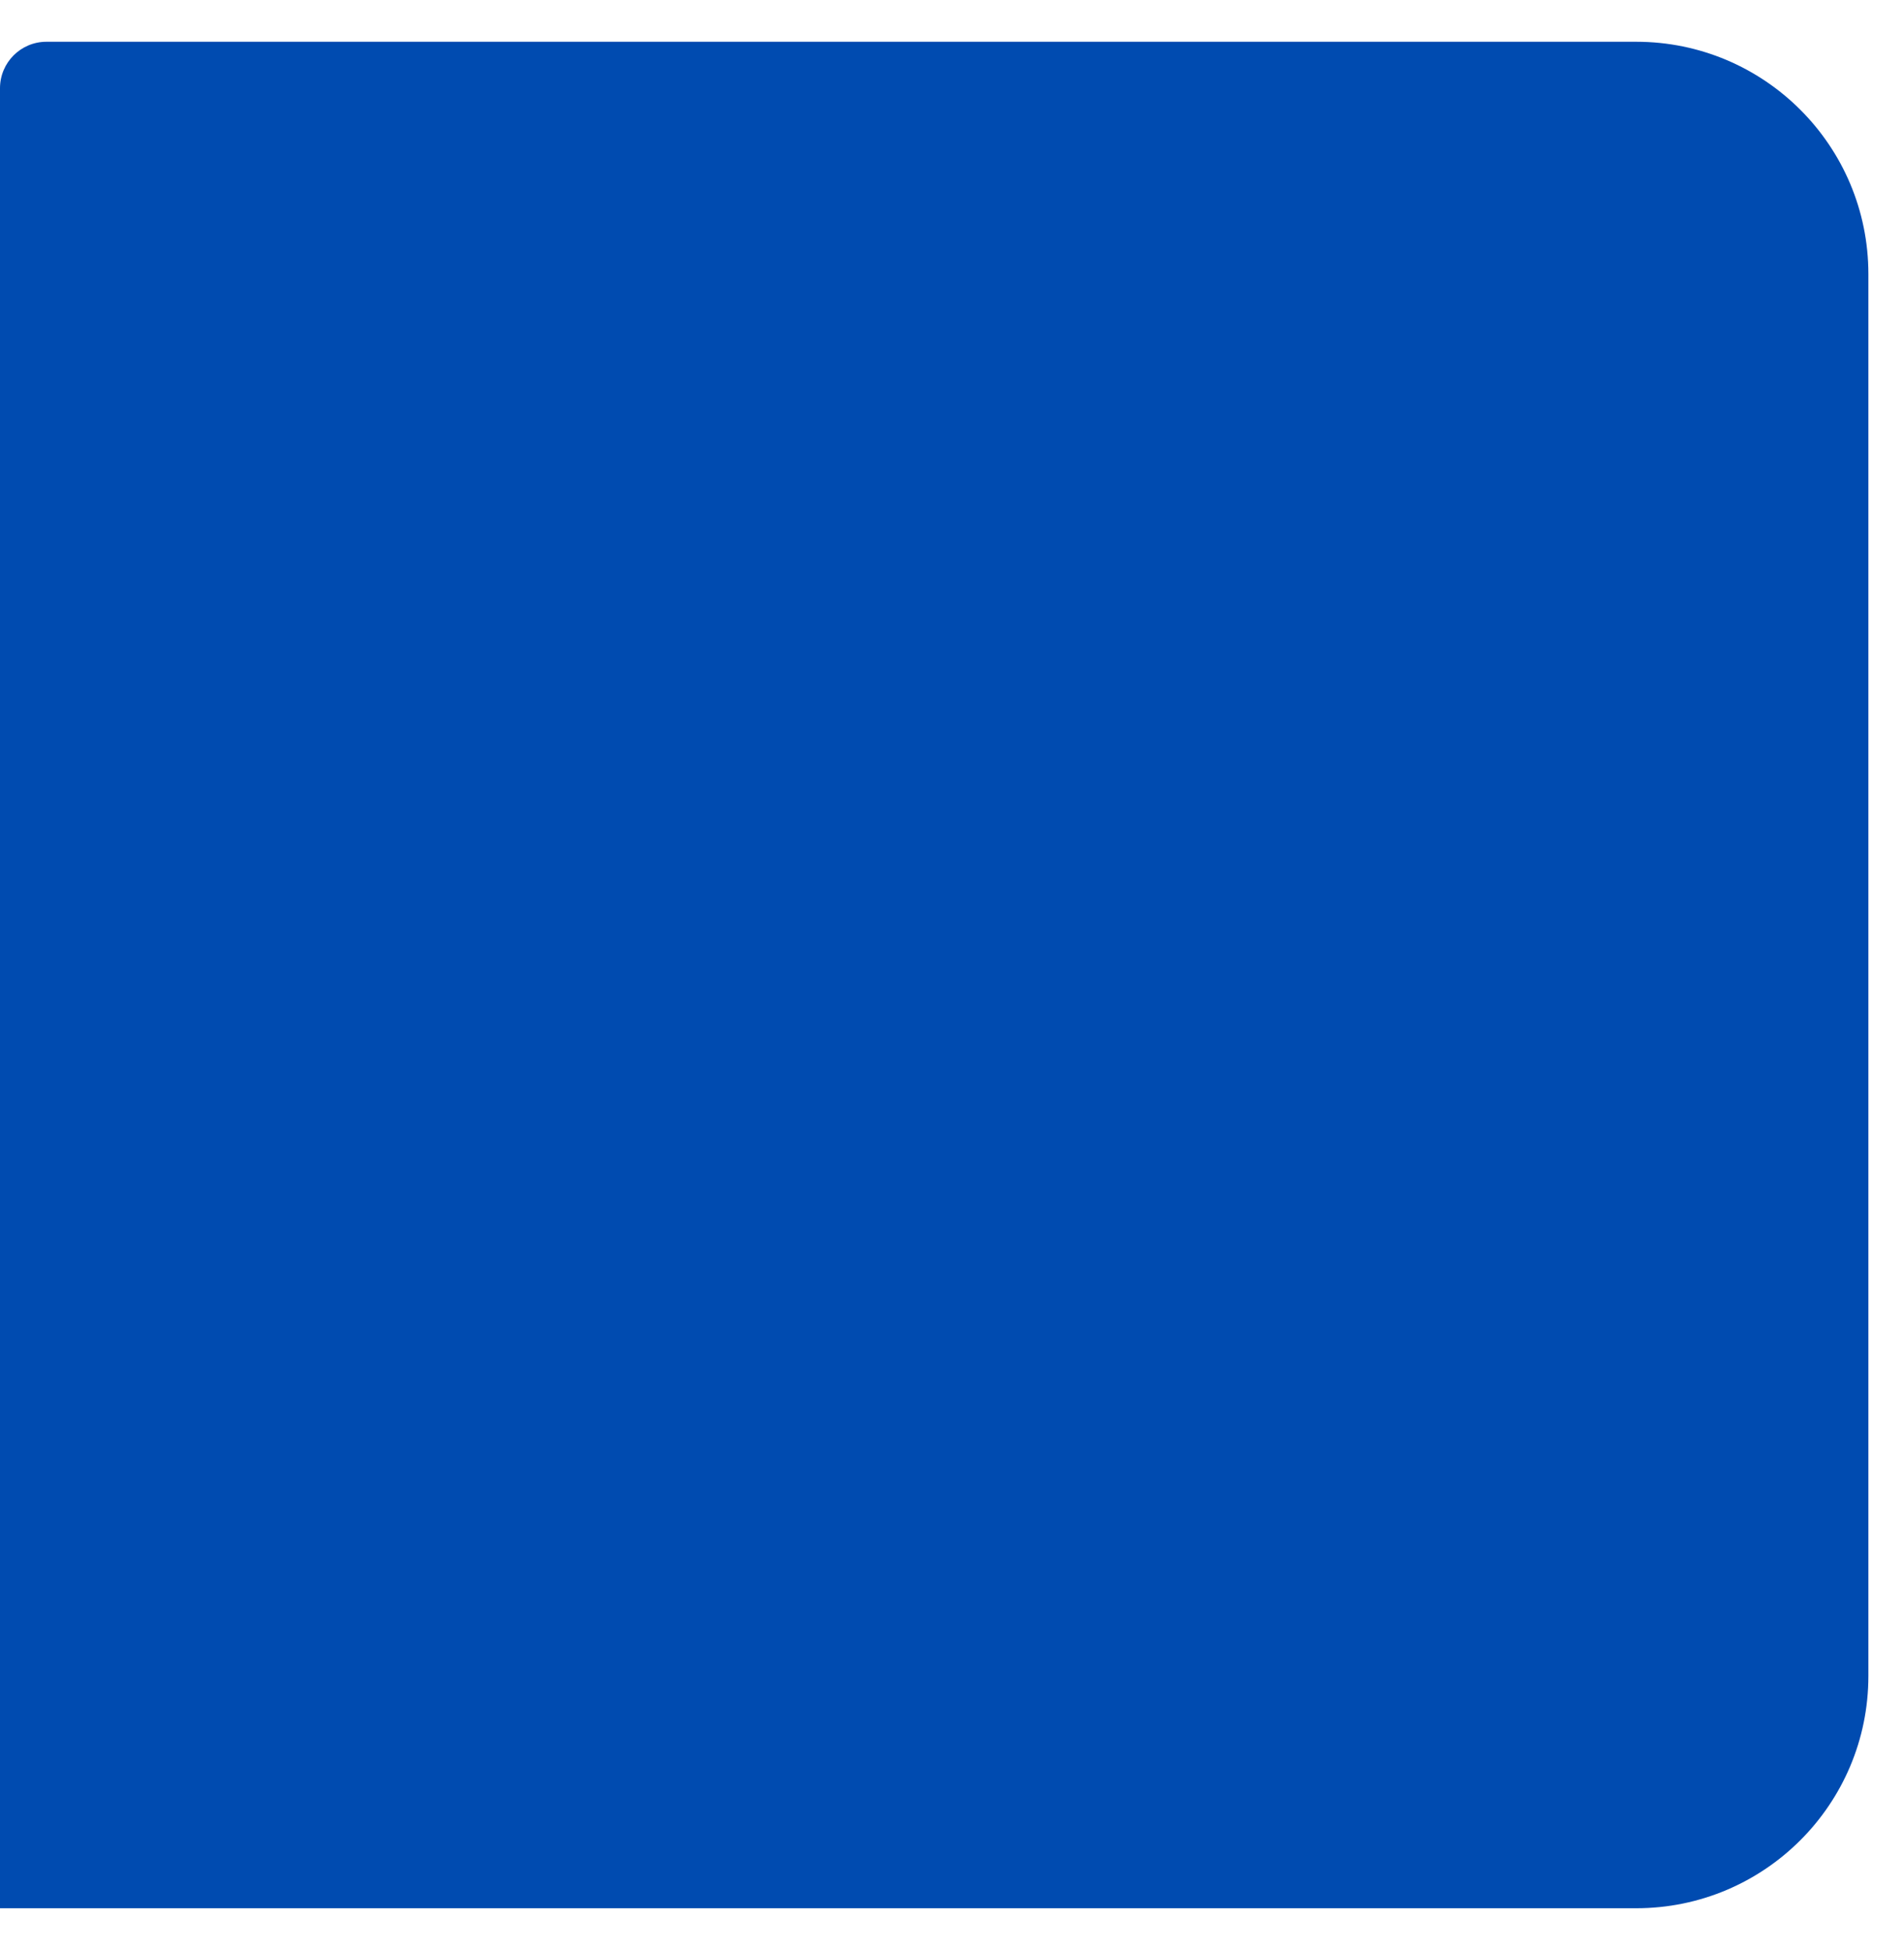 <svg width="41" height="42" viewBox="0 0 41 42" fill="none" xmlns="http://www.w3.org/2000/svg">
<path d="M0 1.899C0 1.347 0.448 0.899 1 0.899H35.233C37.994 0.899 40.233 3.138 40.233 5.899V36.08C40.233 38.842 37.994 41.08 35.233 41.08H0V1.899Z" fill="#004BB0"/>
</svg>
